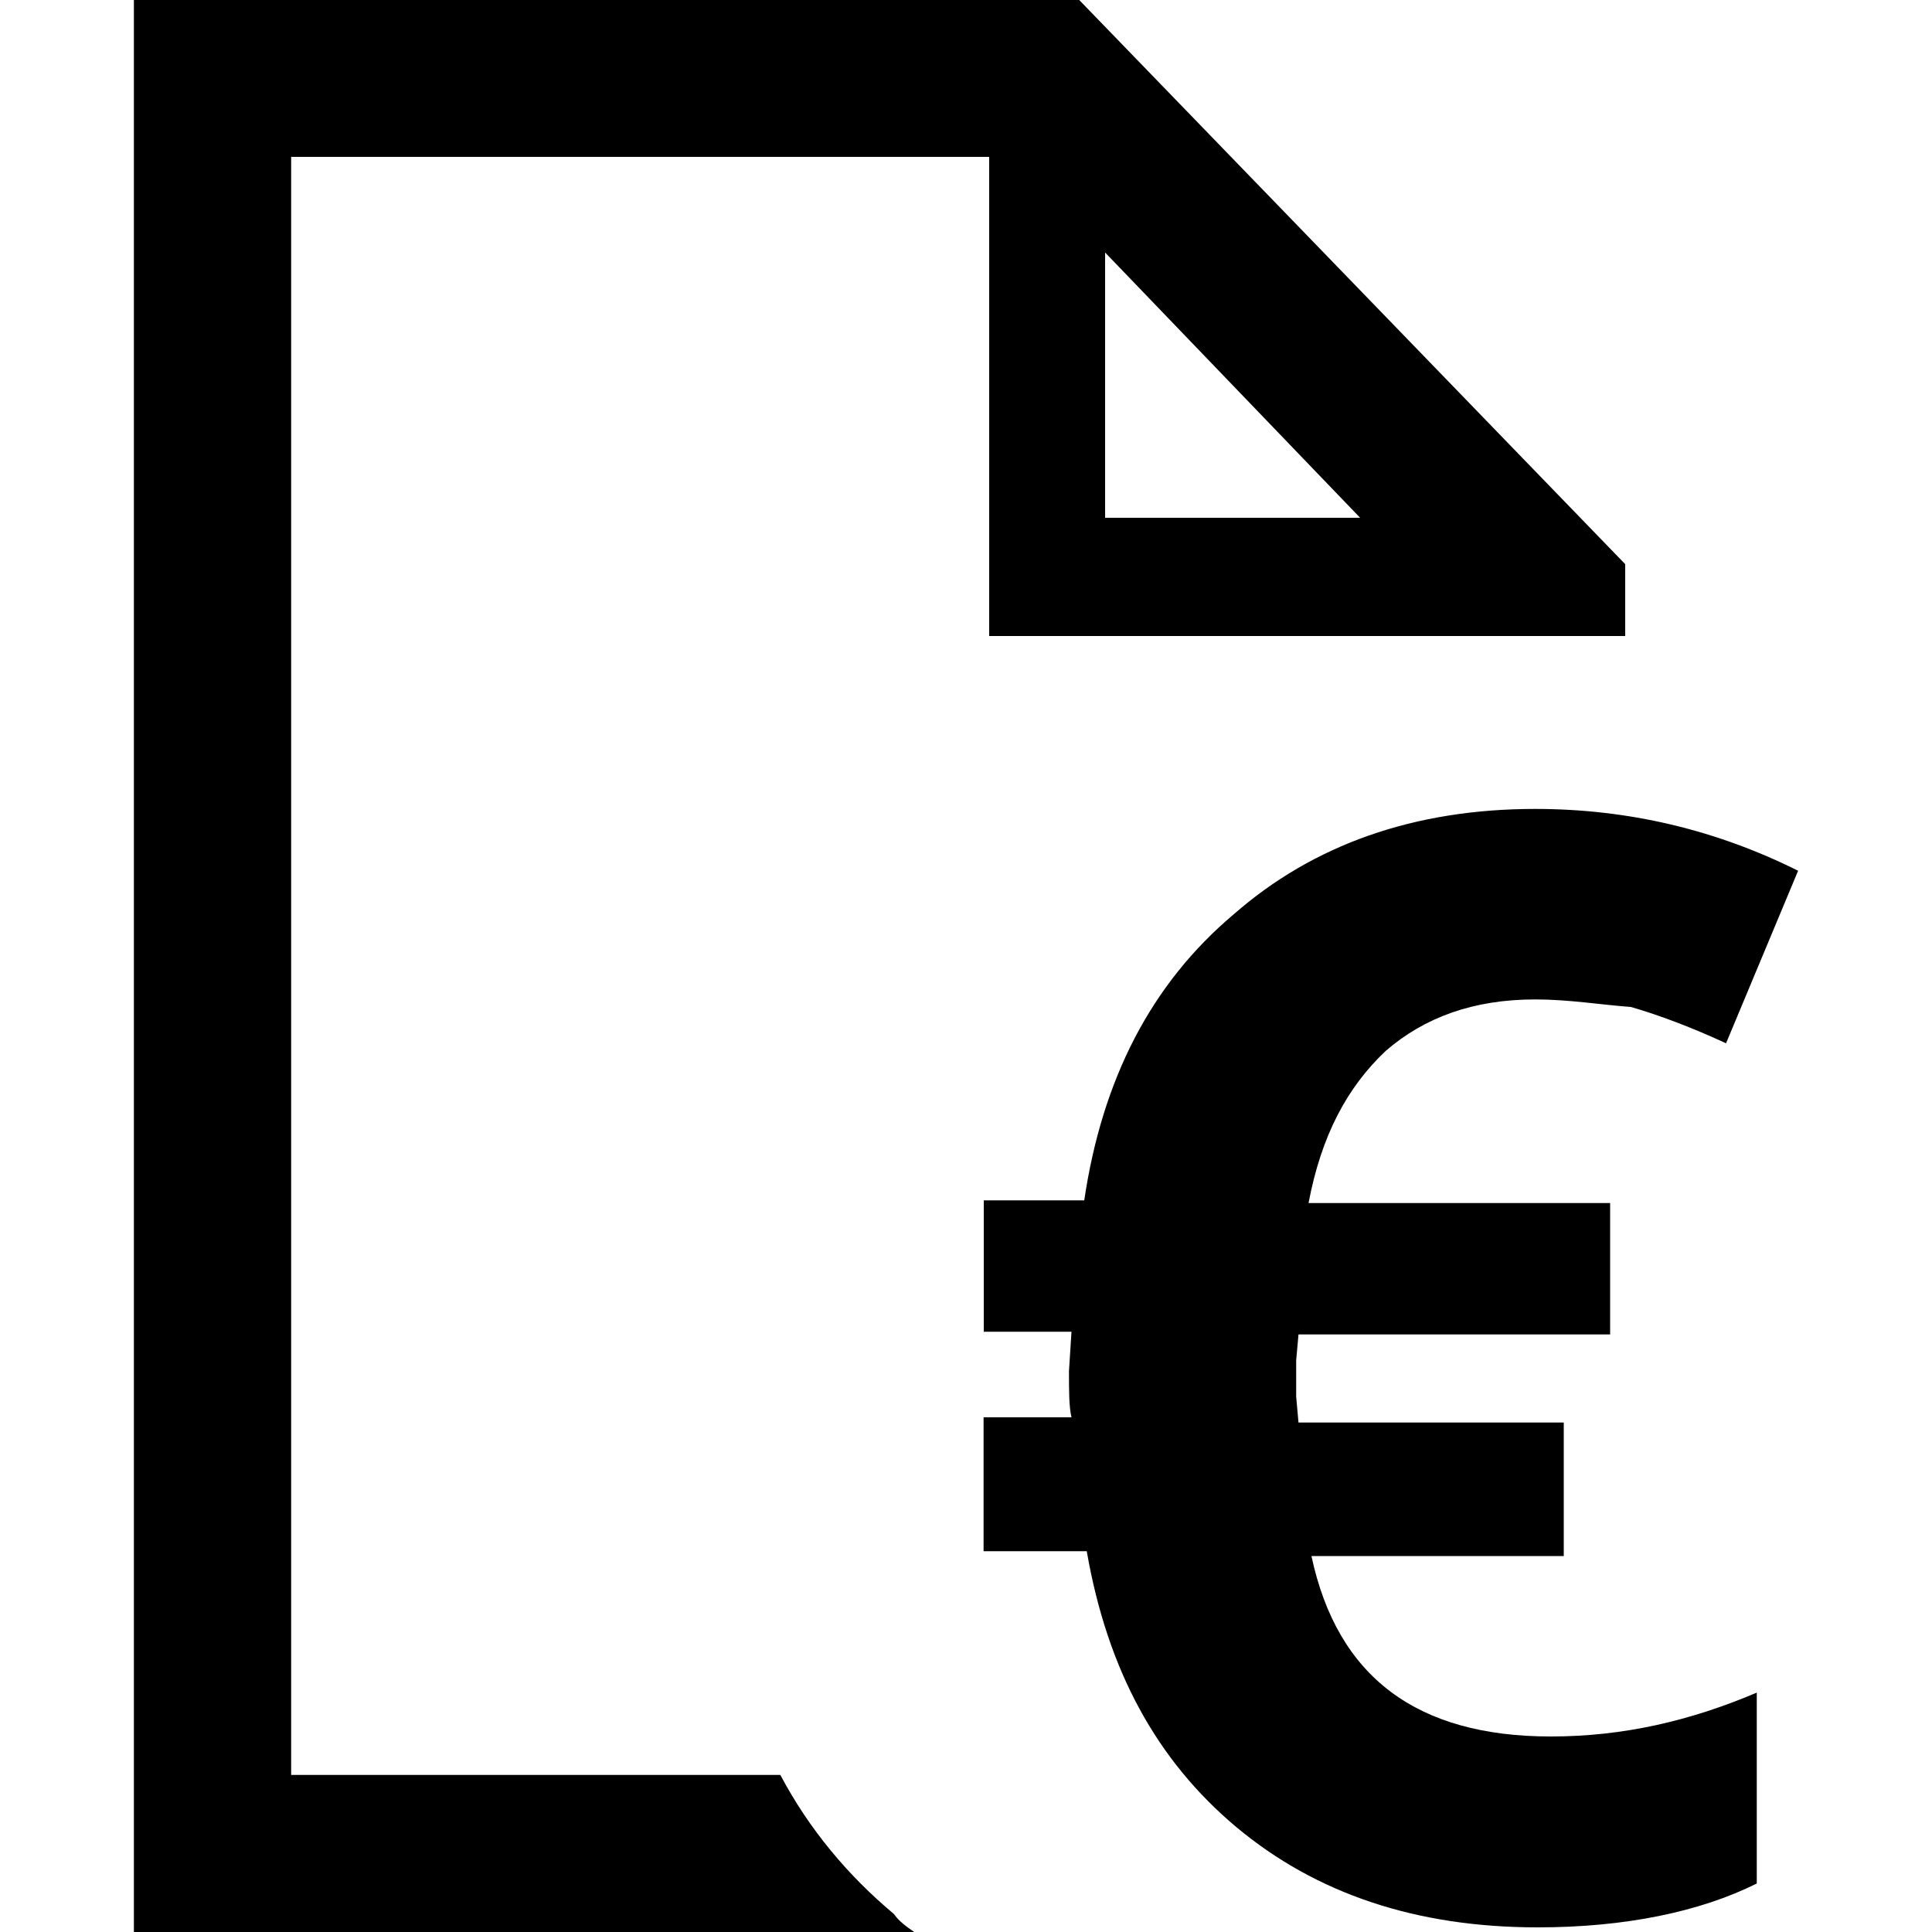 <?xml version="1.0" encoding="utf-8"?>
<!-- Generator: Adobe Illustrator 18.1.1, SVG Export Plug-In . SVG Version: 6.00 Build 0)  -->
<svg version="1.1" id="Ebene_1" xmlns="http://www.w3.org/2000/svg" xmlns:xlink="http://www.w3.org/1999/xlink" x="0px" y="0px"
	 viewBox="0 0 1000 1000" enable-background="new 0 0 1000 1000" xml:space="preserve">
<path d="M462.7,990.7c-23.9-20-43.9-43.9-58.8-72H150.7l0,0V81.2H512v248h248h81.2V292L558.6,0H69.3v1000h403.9
	C469.3,997.3,465.4,994.6,462.7,990.7z M572,130.7l132,137.3H572V130.7L572,130.7z"/>
<path d="M794.6,517.3c-32,0-57.3,9.3-77.3,26.6c-20,18.8-33.4,43.9-40,78.8h156.1v68H672.1l-1.2,13.4v18.8l1.2,13.4h137.3v69.1
	H678.8c13.4,62.7,54.6,93.4,123.9,93.4c37.3,0,72-8,106.6-22.7v98.8c-29.3,14.6-68,22.7-113.4,22.7c-62.7,0-114.6-17.3-156.1-52
	c-41.2-34.6-66.6-81.2-77.3-142.7h-53.4v-69.3h45.5c-1.3-5.4-1.3-13.4-1.3-23.9l1.3-20.4h-45.4v-68h52c9.3-62.7,34.6-112,77.3-148
	c41.2-36.1,93.4-54.6,156.1-54.6c48,0,93.4,10.7,136.1,32l-37.3,89.3c-17.3-8-34.6-14.6-49.3-18.8C828,520,812,517.3,794.6,517.3z"
	/>
</svg>
